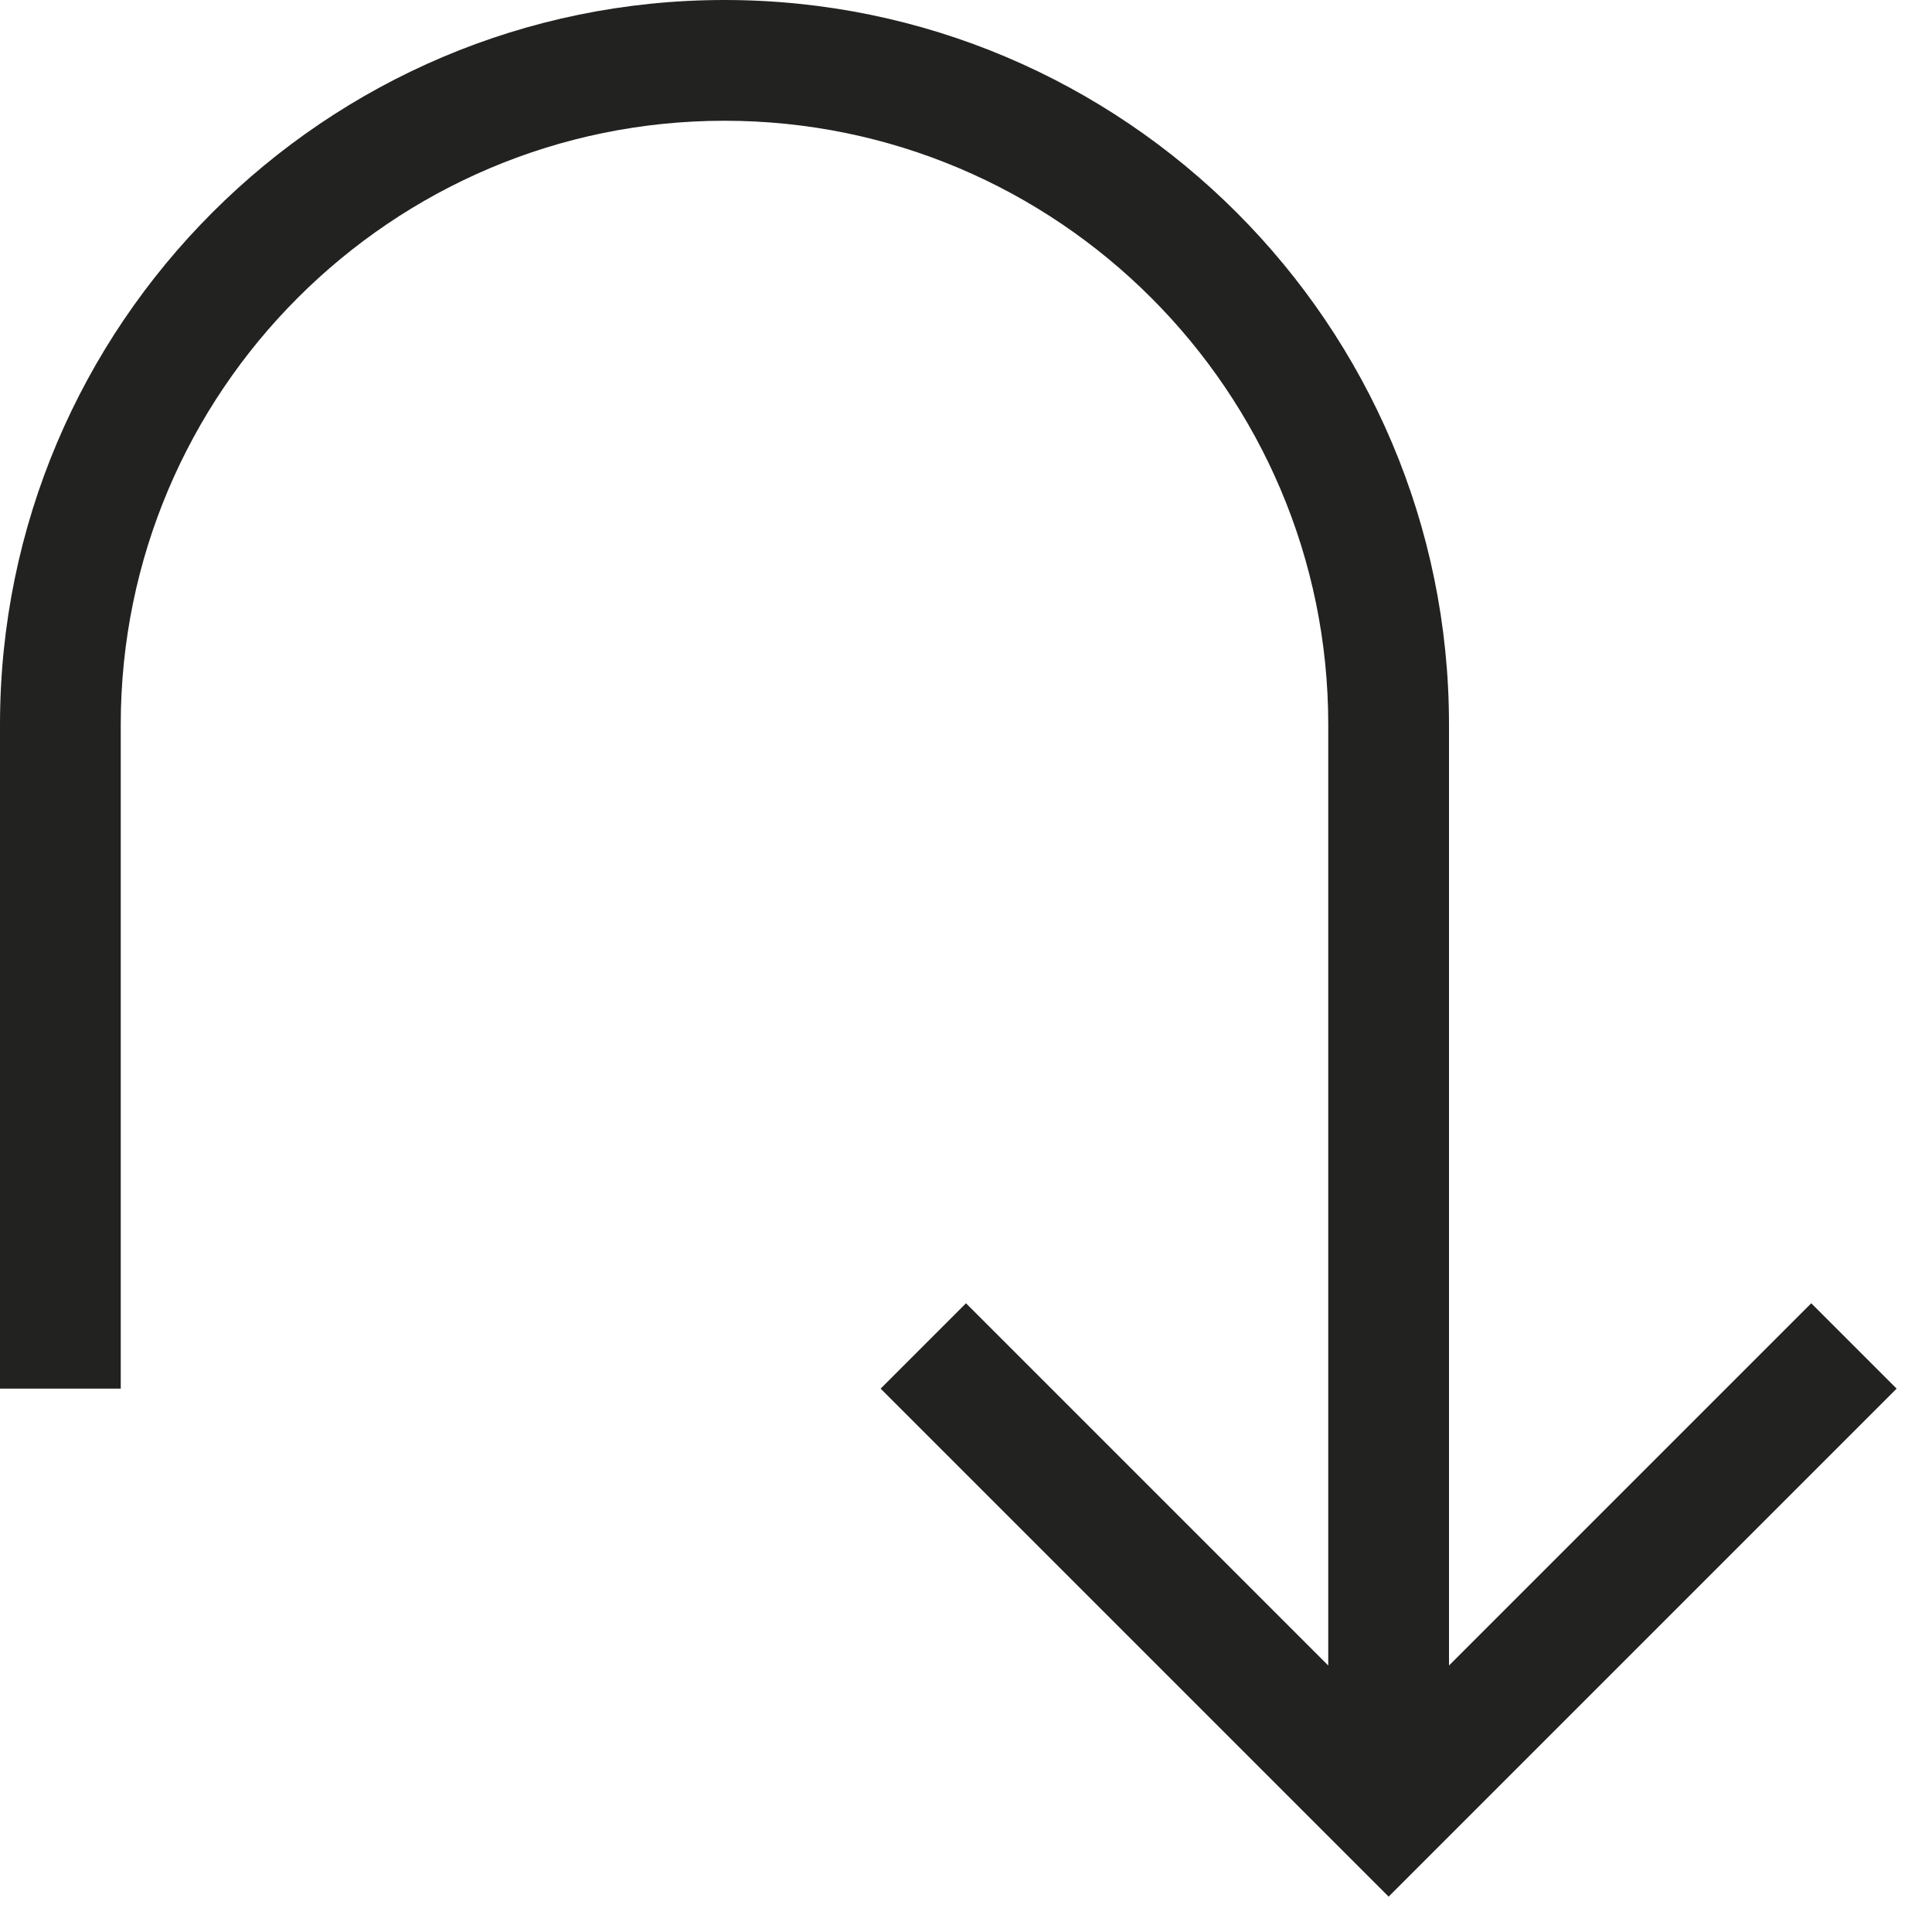 <?xml version="1.0" encoding="utf-8"?>
<!-- Generator: Adobe Illustrator 19.2.1, SVG Export Plug-In . SVG Version: 6.00 Build 0)  -->
<!DOCTYPE svg PUBLIC "-//W3C//DTD SVG 1.1//EN" "http://www.w3.org/Graphics/SVG/1.1/DTD/svg11.dtd">
<svg version="1.1" id="Layer_1" xmlns="http://www.w3.org/2000/svg" xmlns:xlink="http://www.w3.org/1999/xlink" x="0px" y="0px"
	 width="32px" height="32px" viewBox="0 0 32 32" enable-background="new 0 0 32 32" xml:space="preserve">
<path fill="#222221" d="M2,12C2,6.486,6.486,2,12,2s10,4.486,10,10v15.586l-6-6L14.586,23L23,31.414L31.414,23L30,21.586l-6,6V12
	c0-6.617-5.383-12-12-12S0,5.383,0,12v11h2V12z"/>
</svg>

